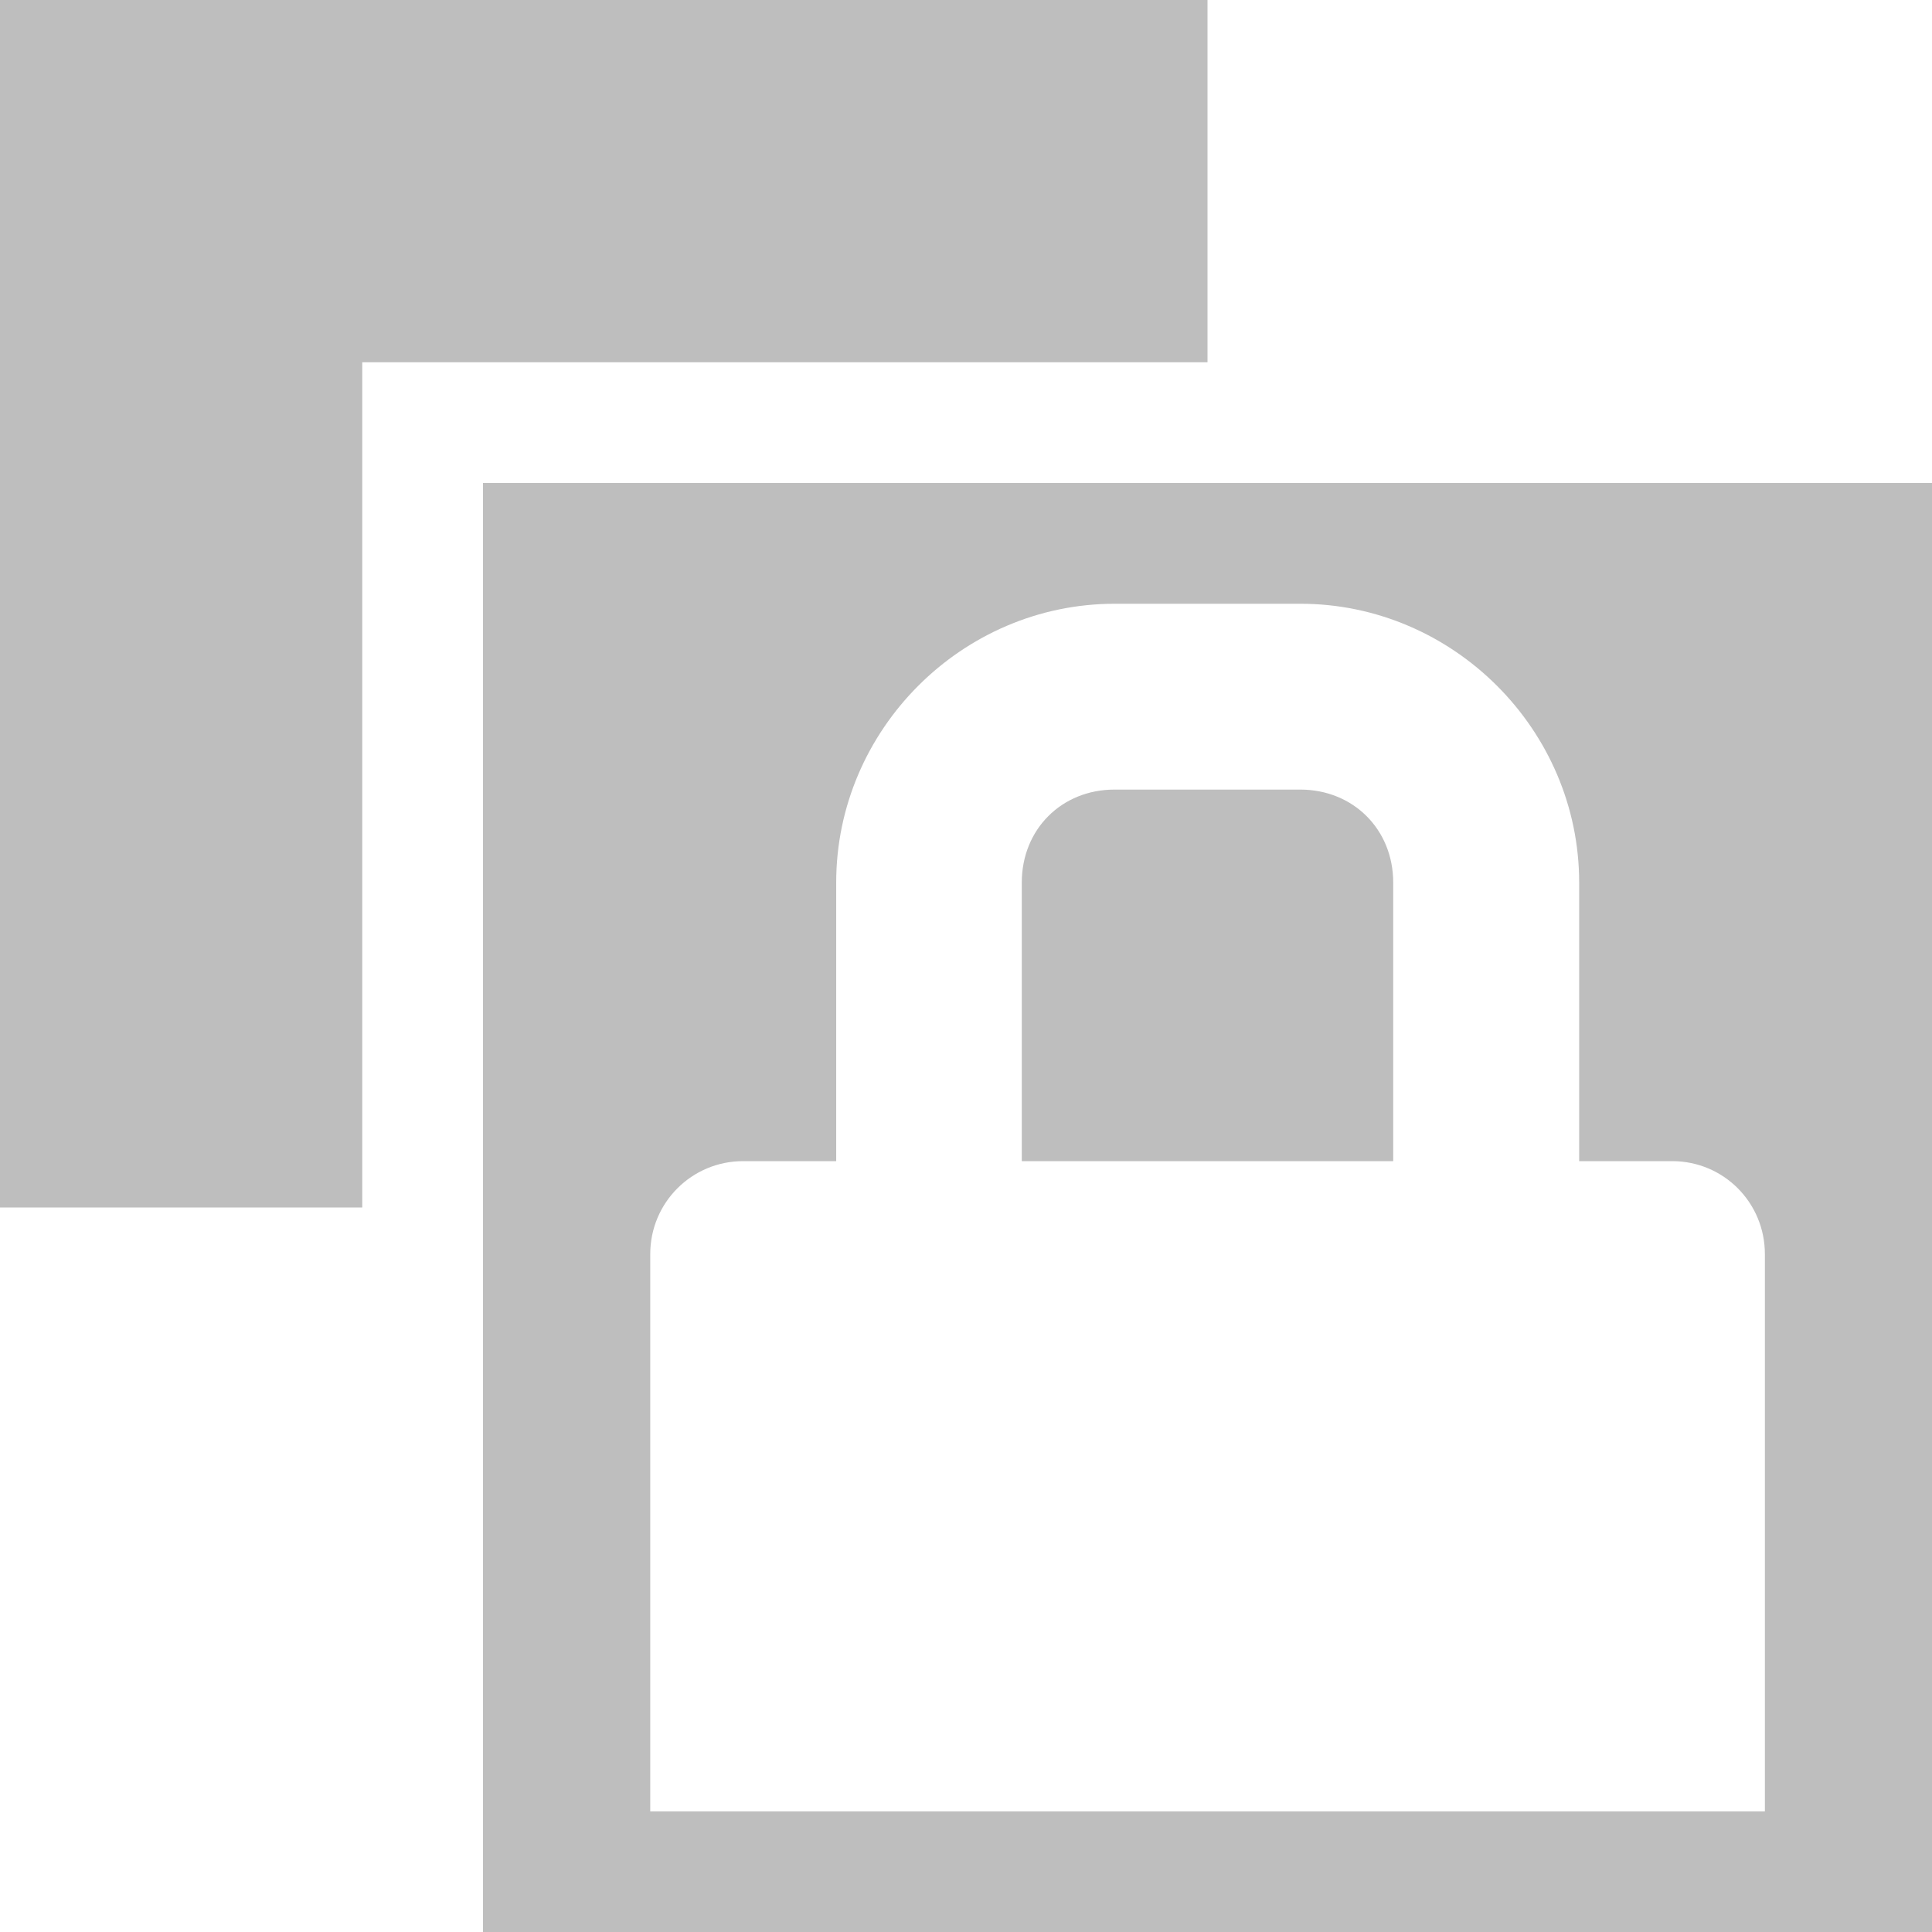 <svg height="16" width="16" xmlns="http://www.w3.org/2000/svg"><g fill="#bebebe"><path d="m0 0v10h3v-7h7v-3z"/><path d="m4 4v12h12v-12zm5.23 1h1.539c1.265 0 2.309 1.043 2.309 2.309v2.307h.77c.426 0 .768.343.768.77v.408 4.207h-3.846-1.539-3.846v-4.207-.408c0-.426.343-.77.77-.77h.77v-2.307c0-1.265 1.041-2.309 2.307-2.309zm0 1.539c-.439 0-.768.33-.768.77v2.307h3.076v-2.307c0-.439-.33-.77-.77-.77z"/></g></svg>